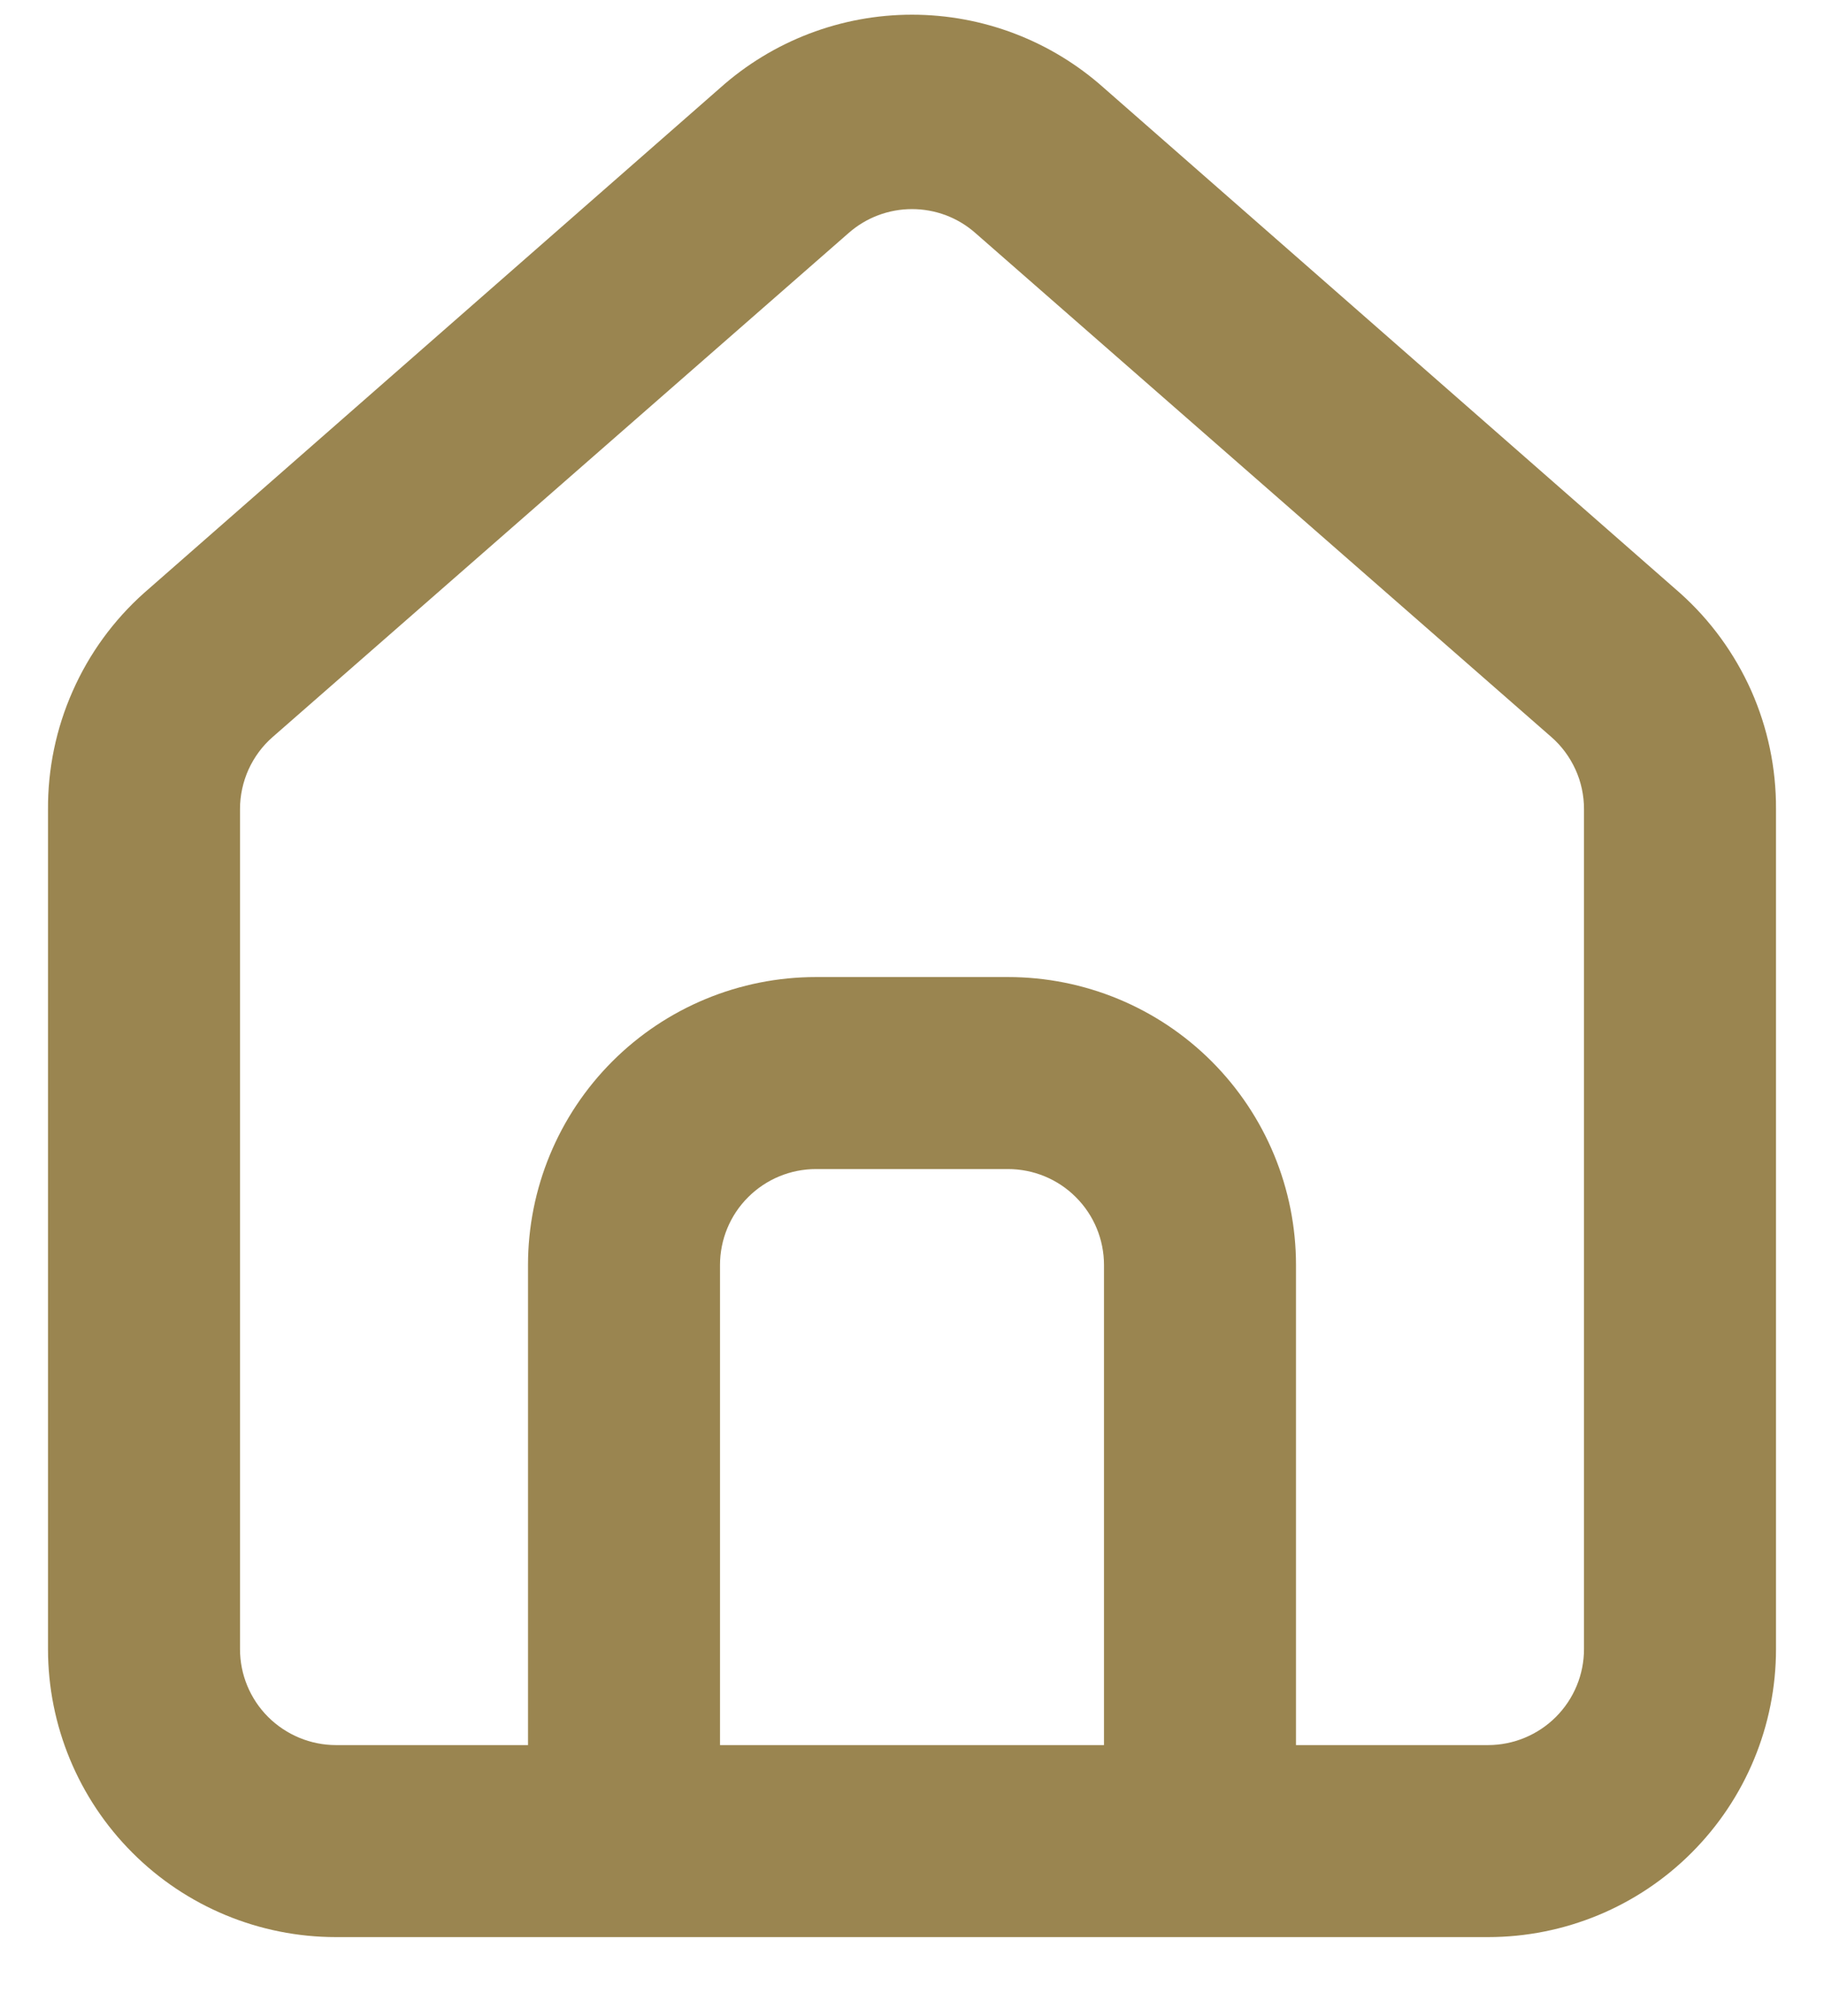 <svg width="19" height="21" viewBox="0 0 19 21" fill="none" xmlns="http://www.w3.org/2000/svg">
<path d="M17.5 6.177L11.5 0.917C10.95 0.425 10.238 0.153 9.5 0.153C8.762 0.153 8.05 0.425 7.5 0.917L1.5 6.177C1.182 6.461 0.929 6.809 0.757 7.199C0.584 7.589 0.497 8.011 0.5 8.437V17.177C0.5 17.972 0.816 18.735 1.379 19.298C1.941 19.861 2.704 20.177 3.5 20.177H15.5C16.296 20.177 17.059 19.861 17.621 19.298C18.184 18.735 18.5 17.972 18.5 17.177V8.427C18.502 8.002 18.414 7.582 18.242 7.194C18.069 6.807 17.817 6.46 17.5 6.177ZM11.5 18.177H7.5V13.177C7.5 12.912 7.605 12.657 7.793 12.47C7.981 12.282 8.235 12.177 8.5 12.177H10.5C10.765 12.177 11.02 12.282 11.207 12.47C11.395 12.657 11.5 12.912 11.5 13.177V18.177ZM16.5 17.177C16.5 17.442 16.395 17.696 16.207 17.884C16.02 18.071 15.765 18.177 15.5 18.177H13.5V13.177C13.5 12.381 13.184 11.618 12.621 11.055C12.059 10.493 11.296 10.177 10.5 10.177H8.5C7.704 10.177 6.941 10.493 6.379 11.055C5.816 11.618 5.5 12.381 5.5 13.177V18.177H3.5C3.235 18.177 2.981 18.071 2.793 17.884C2.605 17.696 2.5 17.442 2.5 17.177V8.427C2.5 8.285 2.531 8.144 2.589 8.015C2.648 7.886 2.733 7.77 2.84 7.677L8.84 2.427C9.023 2.266 9.257 2.178 9.5 2.178C9.743 2.178 9.978 2.266 10.16 2.427L16.16 7.677C16.267 7.77 16.352 7.886 16.411 8.015C16.47 8.144 16.5 8.285 16.5 8.427V17.177Z" fill="#9A8550"/>
</svg>
